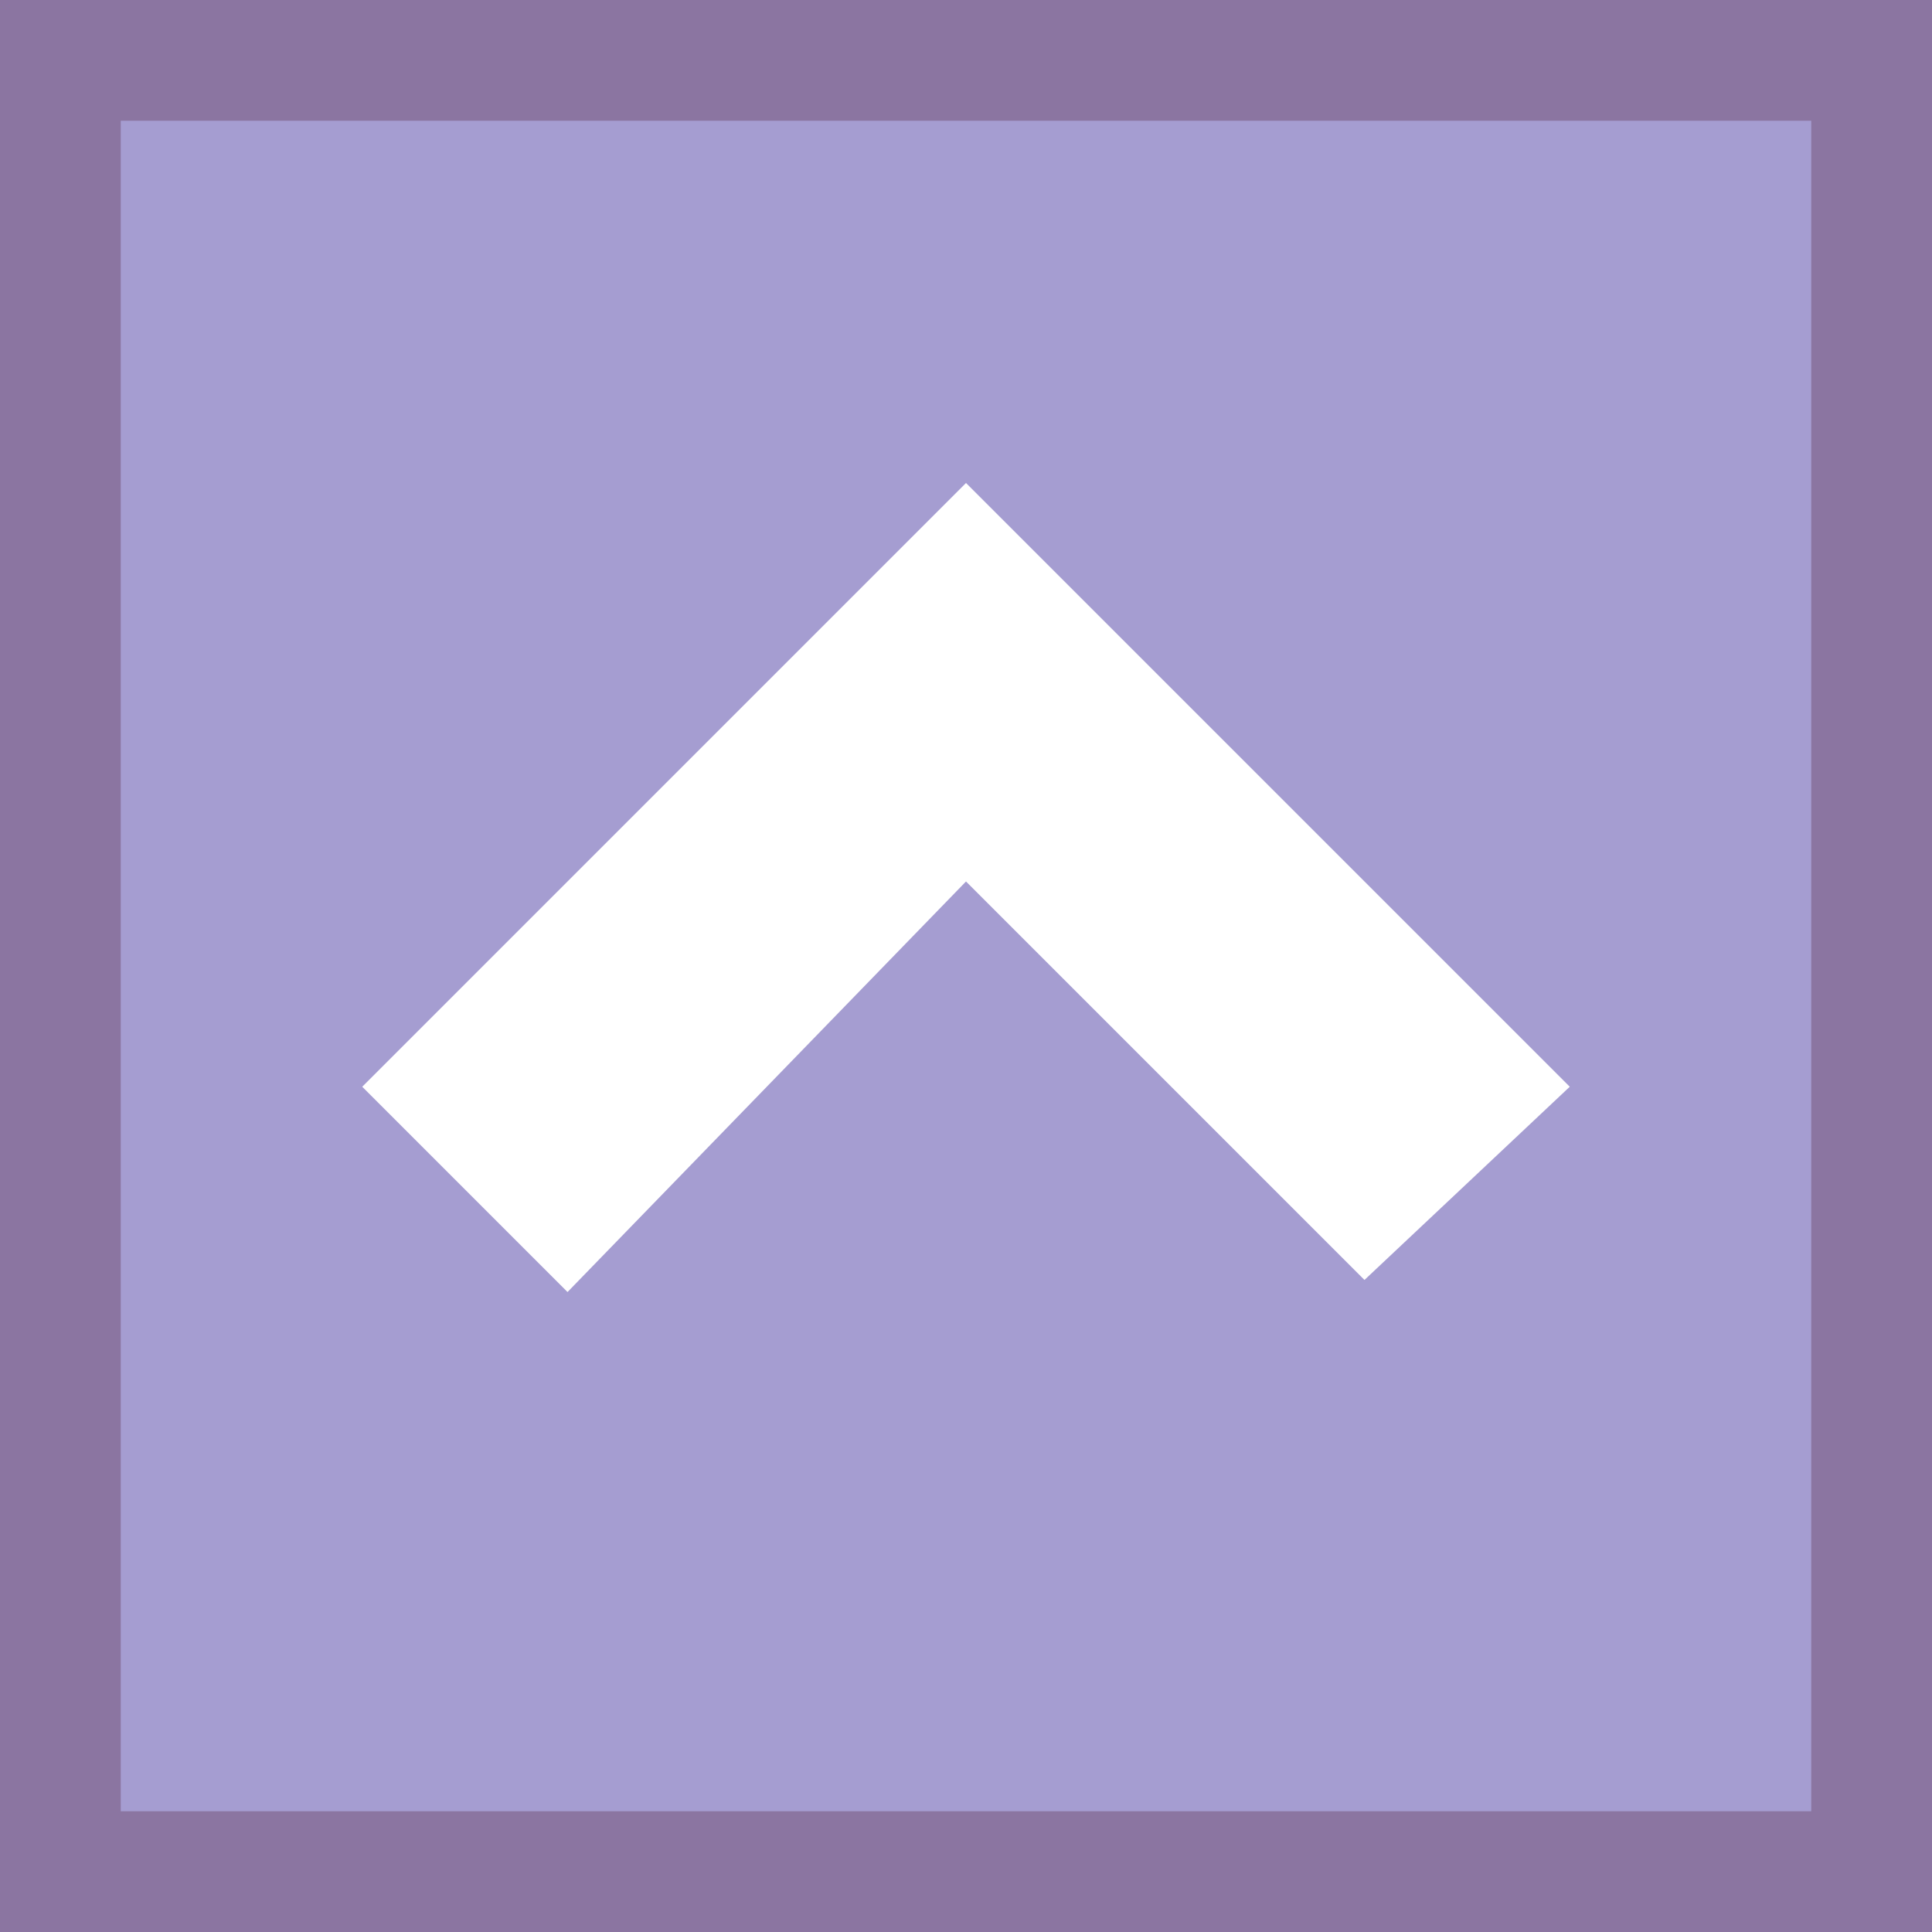 <?xml version="1.0" encoding="utf-8"?>
<!-- Generator: Adobe Illustrator 22.1.0, SVG Export Plug-In . SVG Version: 6.00 Build 0)  -->
<svg version="1.1" id="katman_1" xmlns="http://www.w3.org/2000/svg" xmlns:xlink="http://www.w3.org/1999/xlink" x="0px" y="0px"
	 viewBox="0 0 16 16" style="enable-background:new 0 0 16 16;" xml:space="preserve">
<rect x="0" y="0" width="16" height="16" fill="#333333" stroke="none"/>
<style type="text/css">
	.st0{fill:#A59DD1;}
	.st1{fill:#8B75A1;}
	.st2{fill:#FFFFFF;}
</style>
<path class="st0" d="M0.5,0.5h15v15h-15V0.5z"/>
<path class="st1" d="M15,1v14H1V1H15 M16,0H0v16h16V0L16,0z"/>
<path class="st2" d="M3,9l1.7,1.7L8,7.3l3.3,3.3L13,9L8,4L3,9z"/>
</svg>
